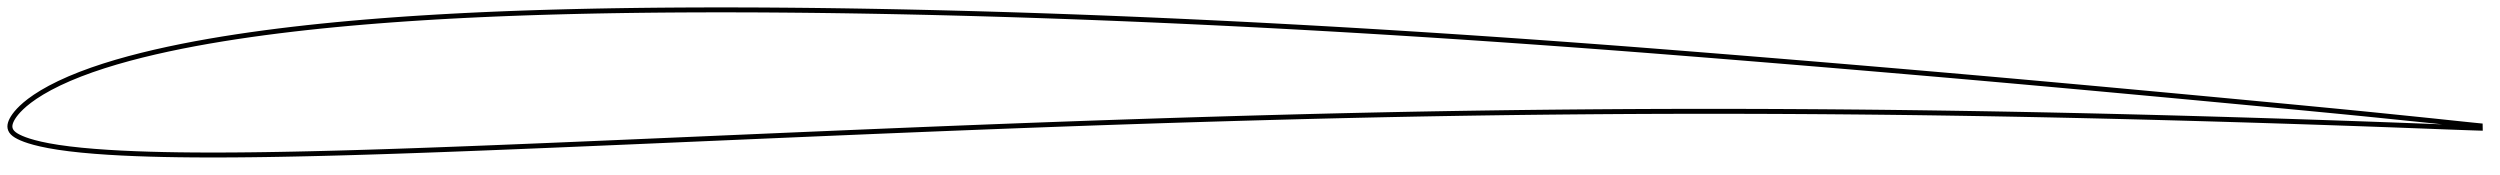 <?xml version="1.0" encoding="utf-8" ?>
<svg baseProfile="full" height="70.744" version="1.1" width="1012.008" xmlns="http://www.w3.org/2000/svg" xmlns:ev="http://www.w3.org/2001/xml-events" xmlns:xlink="http://www.w3.org/1999/xlink"><defs /><polygon fill="none" points="1003.992,50.926 1000.876,50.611 996.356,50.143 990.943,49.571 985.262,48.971 979.552,48.382 973.728,47.787 967.809,47.181 961.884,46.577 955.98,45.984 950.066,45.403 944.123,44.826 938.164,44.251 932.207,43.678 926.253,43.11 920.294,42.544 914.327,41.979 908.361,41.415 902.397,40.853 896.434,40.293 890.469,39.734 884.503,39.177 878.539,38.622 872.576,38.069 866.608,37.517 860.638,36.966 854.672,36.417 848.714,35.87 842.757,35.327 836.792,34.787 830.822,34.247 824.856,33.709 818.896,33.173 812.937,32.642 806.975,32.113 801.012,31.586 795.05,31.063 789.09,30.542 783.129,30.025 777.164,29.511 771.198,28.998 765.232,28.488 759.266,27.98 753.3,27.474 747.334,26.971 741.369,26.471 735.407,25.973 729.443,25.479 723.476,24.987 717.506,24.497 711.537,24.009 705.569,23.523 699.604,23.04 693.641,22.56 687.676,22.084 681.709,21.61 675.742,21.138 669.777,20.67 663.818,20.206 657.865,19.747 651.917,19.296 645.963,18.85 640.002,18.409 634.039,17.971 628.081,17.539 622.128,17.112 616.173,16.692 610.215,16.276 604.256,15.866 598.299,15.461 592.343,15.062 586.385,14.669 580.426,14.281 574.469,13.9 568.514,13.524 562.558,13.155 556.599,12.791 550.64,12.434 544.684,12.082 538.73,11.738 532.775,11.401 526.818,11.069 520.859,10.745 514.9,10.426 508.944,10.114 502.989,9.809 497.035,9.512 491.077,9.222 485.117,8.938 479.158,8.66 473.203,8.39 467.247,8.128 461.289,7.872 455.329,7.623 449.373,7.382 443.42,7.148 437.465,6.923 431.505,6.705 425.544,6.493 419.586,6.289 413.632,6.093 407.678,5.905 401.722,5.725 395.766,5.553 389.81,5.39 383.854,5.234 377.899,5.086 371.945,4.948 365.993,4.817 360.042,4.696 354.089,4.584 348.136,4.481 342.184,4.387 336.237,4.303 330.291,4.229 324.343,4.165 318.393,4.111 312.446,4.067 306.503,4.033 300.563,4.011 294.622,4.0 288.682,4.001 282.743,4.013 276.808,4.038 270.876,4.075 264.947,4.126 259.021,4.19 253.096,4.269 247.174,4.363 241.257,4.471 235.344,4.596 229.434,4.738 223.528,4.897 217.628,5.074 211.734,5.27 205.845,5.486 199.962,5.723 194.083,5.982 188.211,6.263 182.347,6.568 176.49,6.897 170.641,7.253 164.801,7.635 158.969,8.046 153.148,8.486 147.338,8.957 141.538,9.461 135.752,9.998 129.979,10.572 124.222,11.182 118.484,11.832 112.765,12.524 107.066,13.261 101.389,14.043 95.739,14.875 90.122,15.758 84.54,16.697 78.999,17.695 73.503,18.756 68.057,19.885 62.67,21.086 57.355,22.363 52.127,23.72 47.005,25.161 42.01,26.693 37.168,28.317 32.514,30.034 28.098,31.833 23.986,33.693 20.257,35.575 16.984,37.426 14.22,39.179 11.958,40.79 10.144,42.241 8.698,43.539 7.543,44.702 6.616,45.752 5.874,46.707 5.282,47.583 4.813,48.397 4.453,49.165 4.198,49.889 4.046,50.568 4.0,51.212 4.069,51.848 4.264,52.493 4.61,53.133 5.116,53.745 5.767,54.32 6.563,54.862 7.524,55.391 8.675,55.93 10.061,56.483 11.751,57.06 13.847,57.669 16.47,58.315 19.715,58.982 23.616,59.64 28.101,60.253 33.03,60.796 38.261,61.258 43.686,61.644 49.239,61.958 54.875,62.21 60.57,62.405 66.308,62.551 72.081,62.653 77.883,62.716 83.71,62.744 89.557,62.742 95.422,62.712 101.301,62.657 107.192,62.581 113.096,62.485 119.01,62.371 124.933,62.242 130.863,62.099 136.799,61.944 142.74,61.776 148.686,61.598 154.637,61.411 160.592,61.215 166.55,61.011 172.511,60.8 178.475,60.583 184.442,60.359 190.413,60.131 196.388,59.898 202.364,59.661 208.342,59.42 214.32,59.176 220.302,58.93 226.285,58.68 232.27,58.429 238.255,58.176 244.242,57.922 250.231,57.666 256.221,57.409 262.212,57.152 268.201,56.893 274.192,56.635 280.184,56.375 286.178,56.116 292.171,55.857 298.164,55.598 304.156,55.339 310.146,55.081 316.136,54.824 322.125,54.568 328.115,54.312 334.105,54.058 340.093,53.804 346.079,53.552 352.063,53.301 358.049,53.053 364.035,52.806 370.019,52.561 376.001,52.318 381.982,52.078 387.966,51.84 393.949,51.605 399.931,51.371 405.909,51.141 411.888,50.915 417.868,50.691 423.849,50.47 429.83,50.252 435.807,50.037 441.783,49.826 447.759,49.62 453.737,49.416 459.717,49.217 465.697,49.02 471.672,48.826 477.645,48.638 483.62,48.454 489.599,48.274 495.578,48.097 501.553,47.924 507.529,47.755 513.509,47.59 519.489,47.428 525.465,47.27 531.436,47.117 537.405,46.97 543.376,46.827 549.348,46.69 555.321,46.558 561.293,46.431 567.262,46.31 573.23,46.194 579.198,46.084 585.167,45.981 591.139,45.882 597.112,45.789 603.084,45.701 609.055,45.618 615.023,45.541 620.991,45.471 626.96,45.406 632.931,45.347 638.902,45.293 644.874,45.245 650.846,45.202 656.817,45.164 662.787,45.133 668.755,45.107 674.723,45.087 680.69,45.074 686.66,45.067 692.632,45.065 698.605,45.069 704.578,45.077 710.548,45.092 716.517,45.112 722.486,45.138 728.456,45.17 734.428,45.207 740.402,45.25 746.374,45.298 752.345,45.351 758.315,45.41 764.285,45.474 770.254,45.545 776.224,45.621 782.195,45.703 788.169,45.79 794.145,45.882 800.12,45.978 806.091,46.079 812.061,46.185 818.033,46.298 824.006,46.415 829.98,46.537 835.955,46.664 841.929,46.795 847.902,46.931 853.875,47.072 859.85,47.218 865.826,47.368 871.803,47.522 877.779,47.68 883.753,47.843 889.727,48.01 895.703,48.181 901.683,48.357 907.664,48.535 913.641,48.717 919.615,48.903 925.589,49.093 931.565,49.288 937.544,49.486 943.525,49.688 949.501,49.893 955.47,50.101 961.441,50.314 967.423,50.532 973.389,50.753 979.275,50.975 985.07,51.196 990.84,51.416 996.32,51.619 1000.876,51.778 1004.008,51.88" stroke="black" stroke-width="2.0" /></svg>